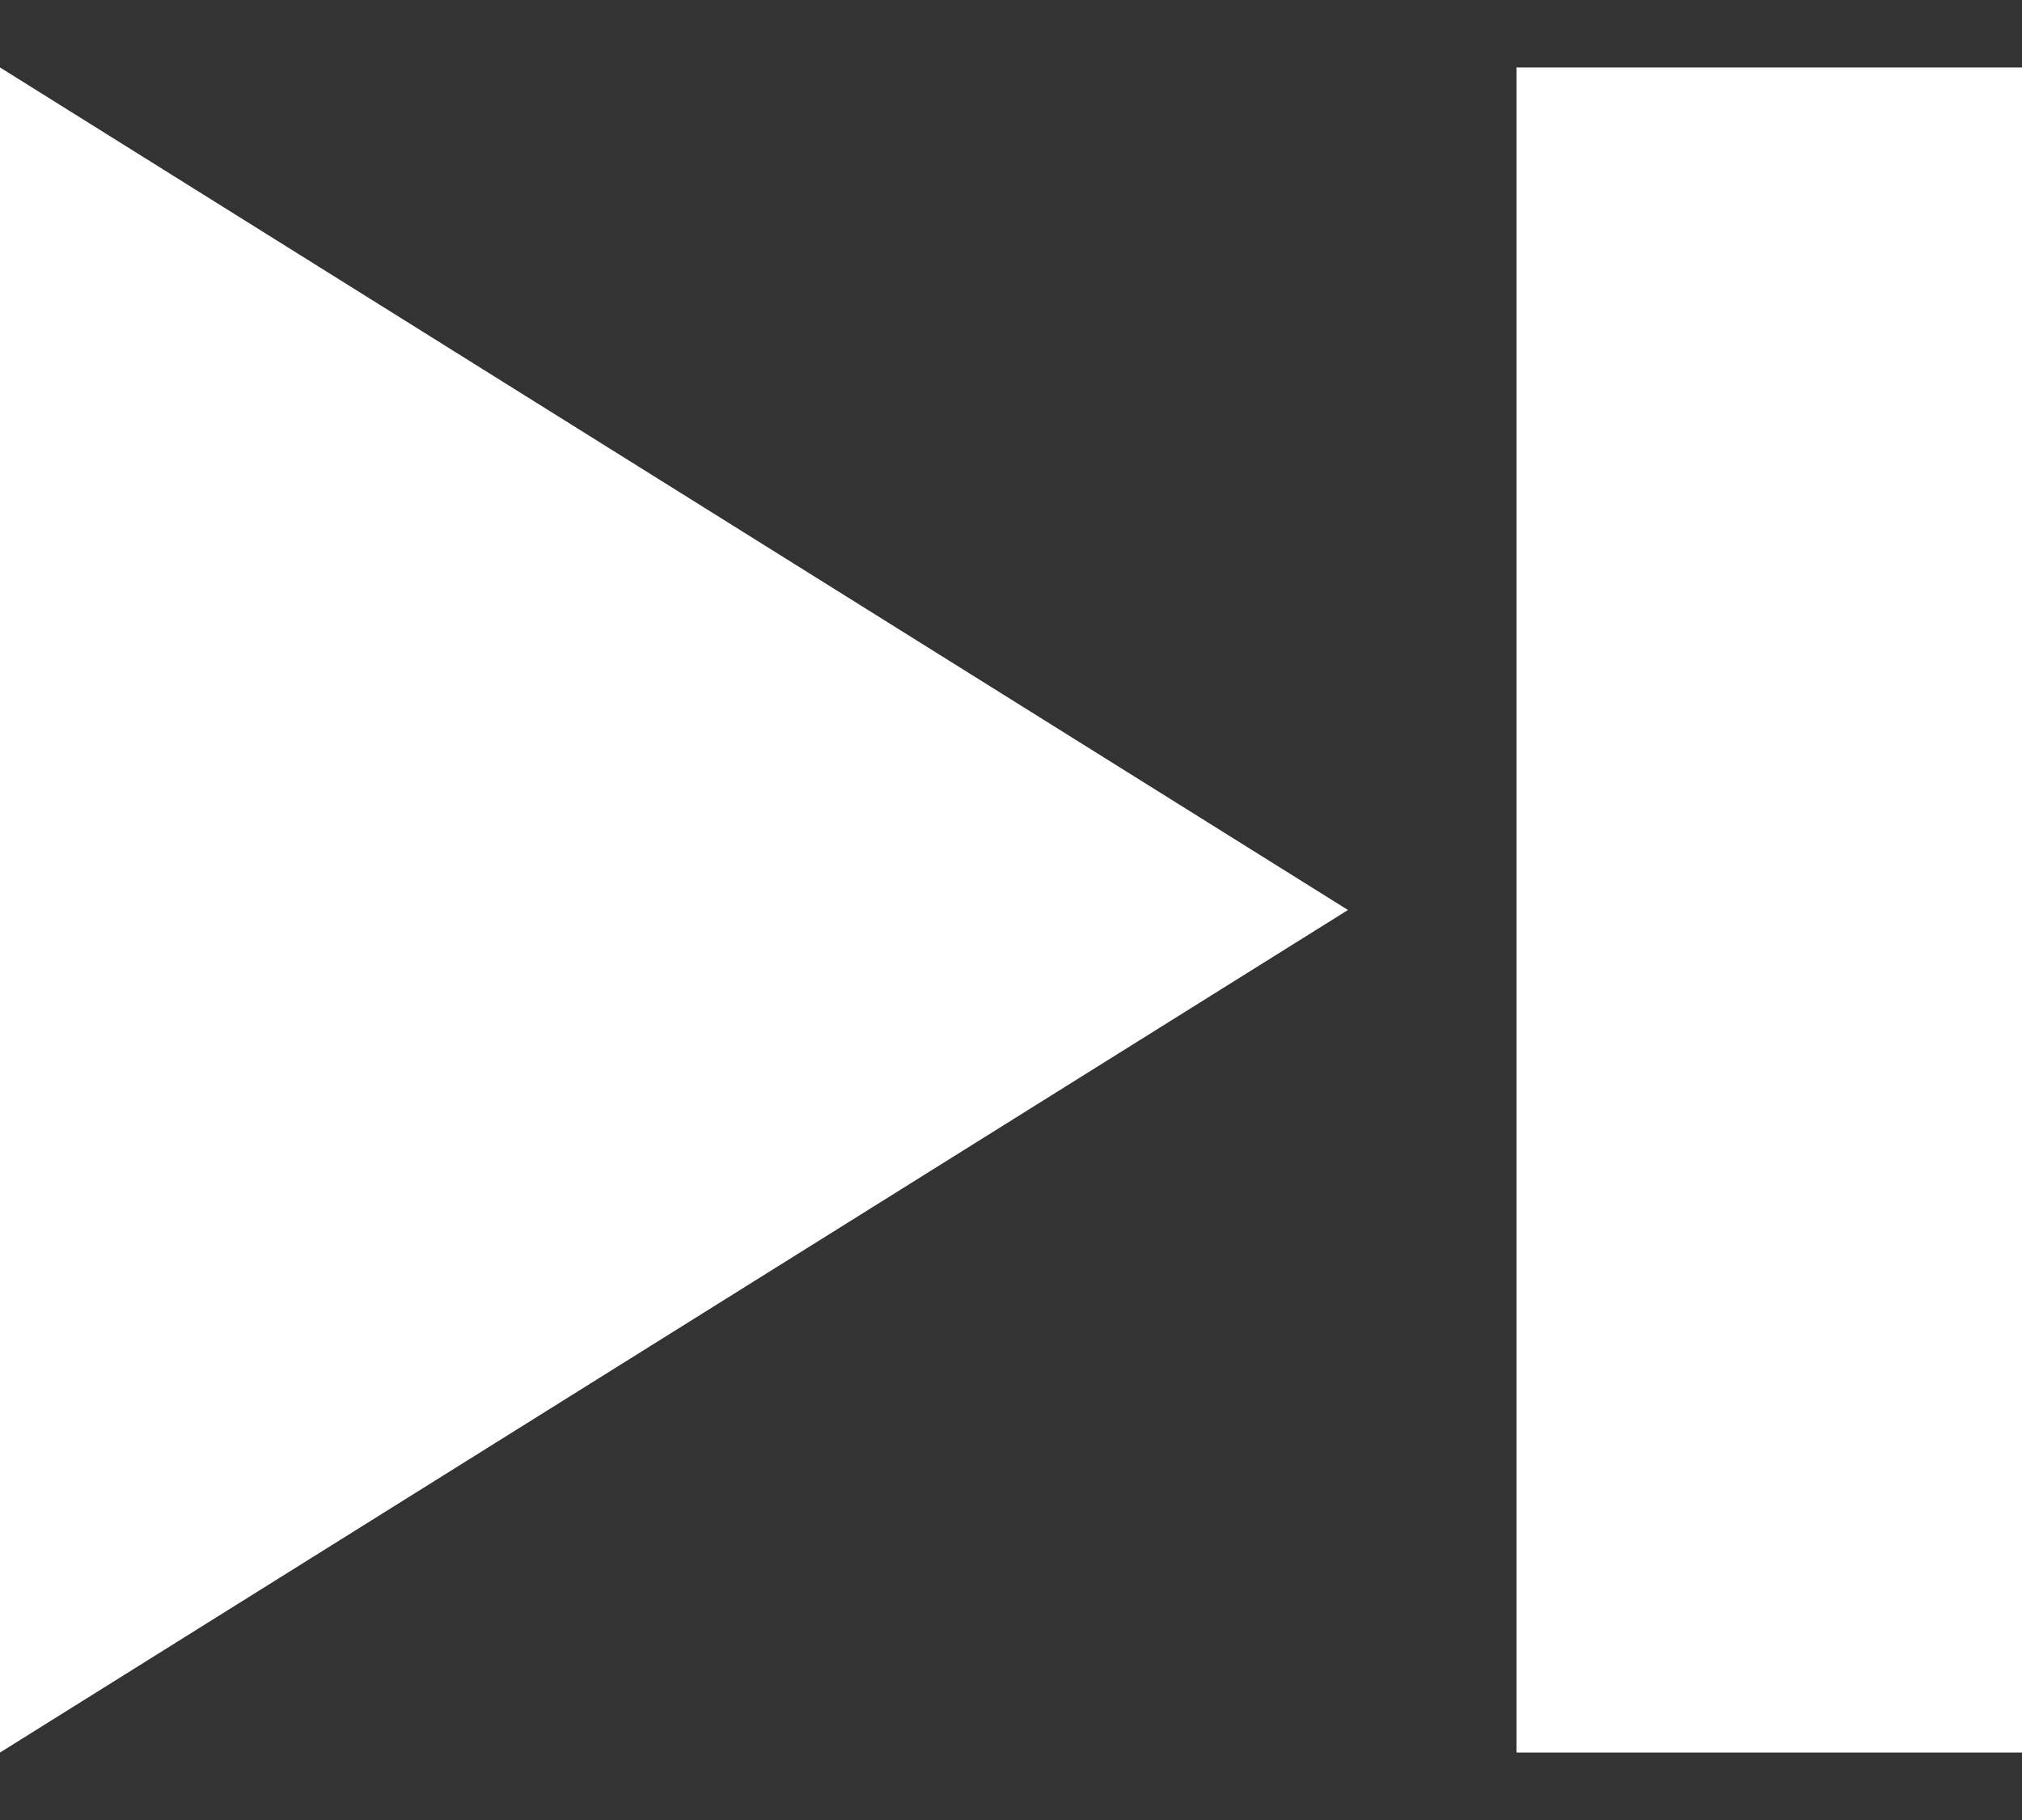 <svg width="20" height="18" viewBox="0 0 20 18" fill="none" xmlns="http://www.w3.org/2000/svg">
<rect x="0" y="0" width="20" height="18" fill="#333333" stroke="none"/>
<path d="M0 17.333L13.333 9L0 0.667V17.333ZM20 0.667H15V17.333H20V0.667Z" fill="white"/>
</svg>
